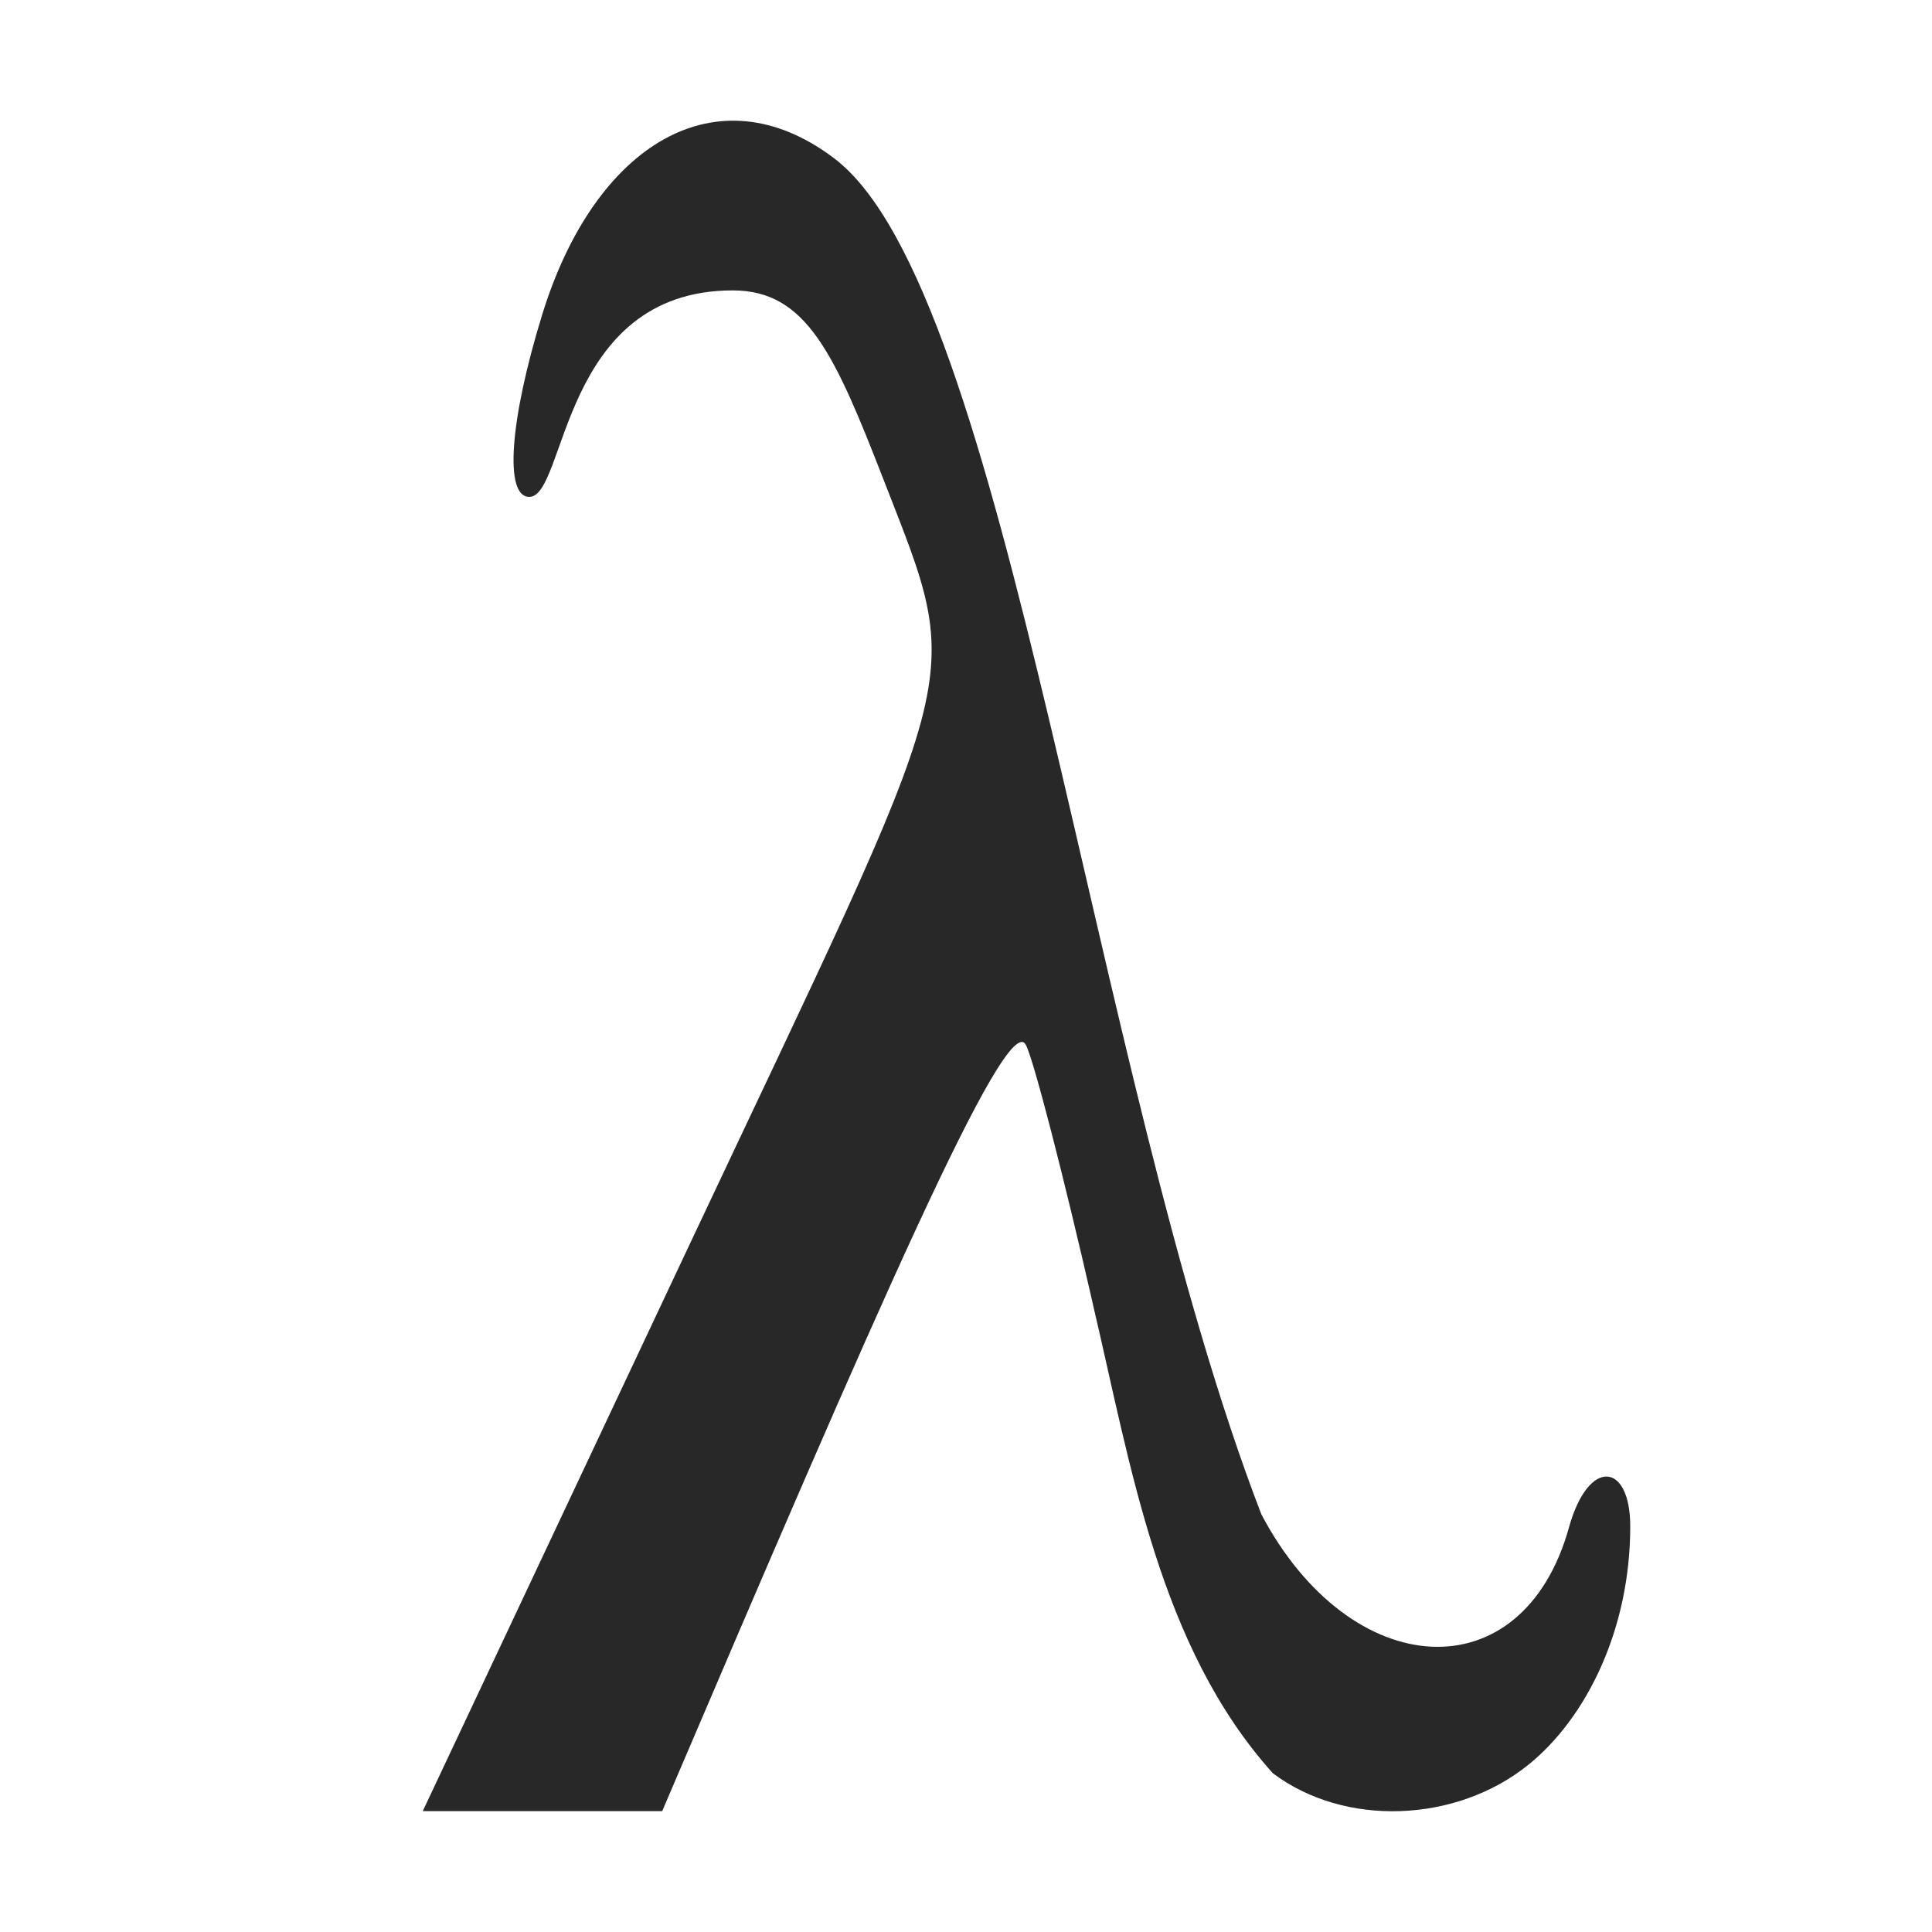 <svg width="16" height="16" version="1.1" xmlns="http://www.w3.org/2000/svg">
  <defs>
    <style id="current-color-scheme" type="text/css">.ColorScheme-Text { color:#282828; } .ColorScheme-Highlight { color:#458588; }</style>
  </defs>
  <path class="ColorScheme-Text" d="m9.051 10.8c-0.244-1.069-0.494-2.036-0.556-2.148-0.16-0.29-1.249 2.221-3.011 6.347h-1.983l2.175-4.619c2.332-4.953 2.323-4.655 1.645-6.398-0.407-1.046-0.64-1.577-1.252-1.577-1.431 0-1.376 1.71-1.686 1.71-0.208 0-0.163-0.635 0.109-1.515 0.434-1.404 1.445-2.024 2.416-1.289 1.445 1.093 2.121 7.551 3.538 11.23 0.738 1.398 2.164 1.489 2.548 0.107 0.161-0.578 0.507-0.539 0.507-0.008 0 0.854-0.363 1.586-0.841 1.973-0.602 0.487-1.528 0.518-2.119 0.072-0.942-1.047-1.175-2.546-1.49-3.883z" fill="currentColor"/>
</svg>
